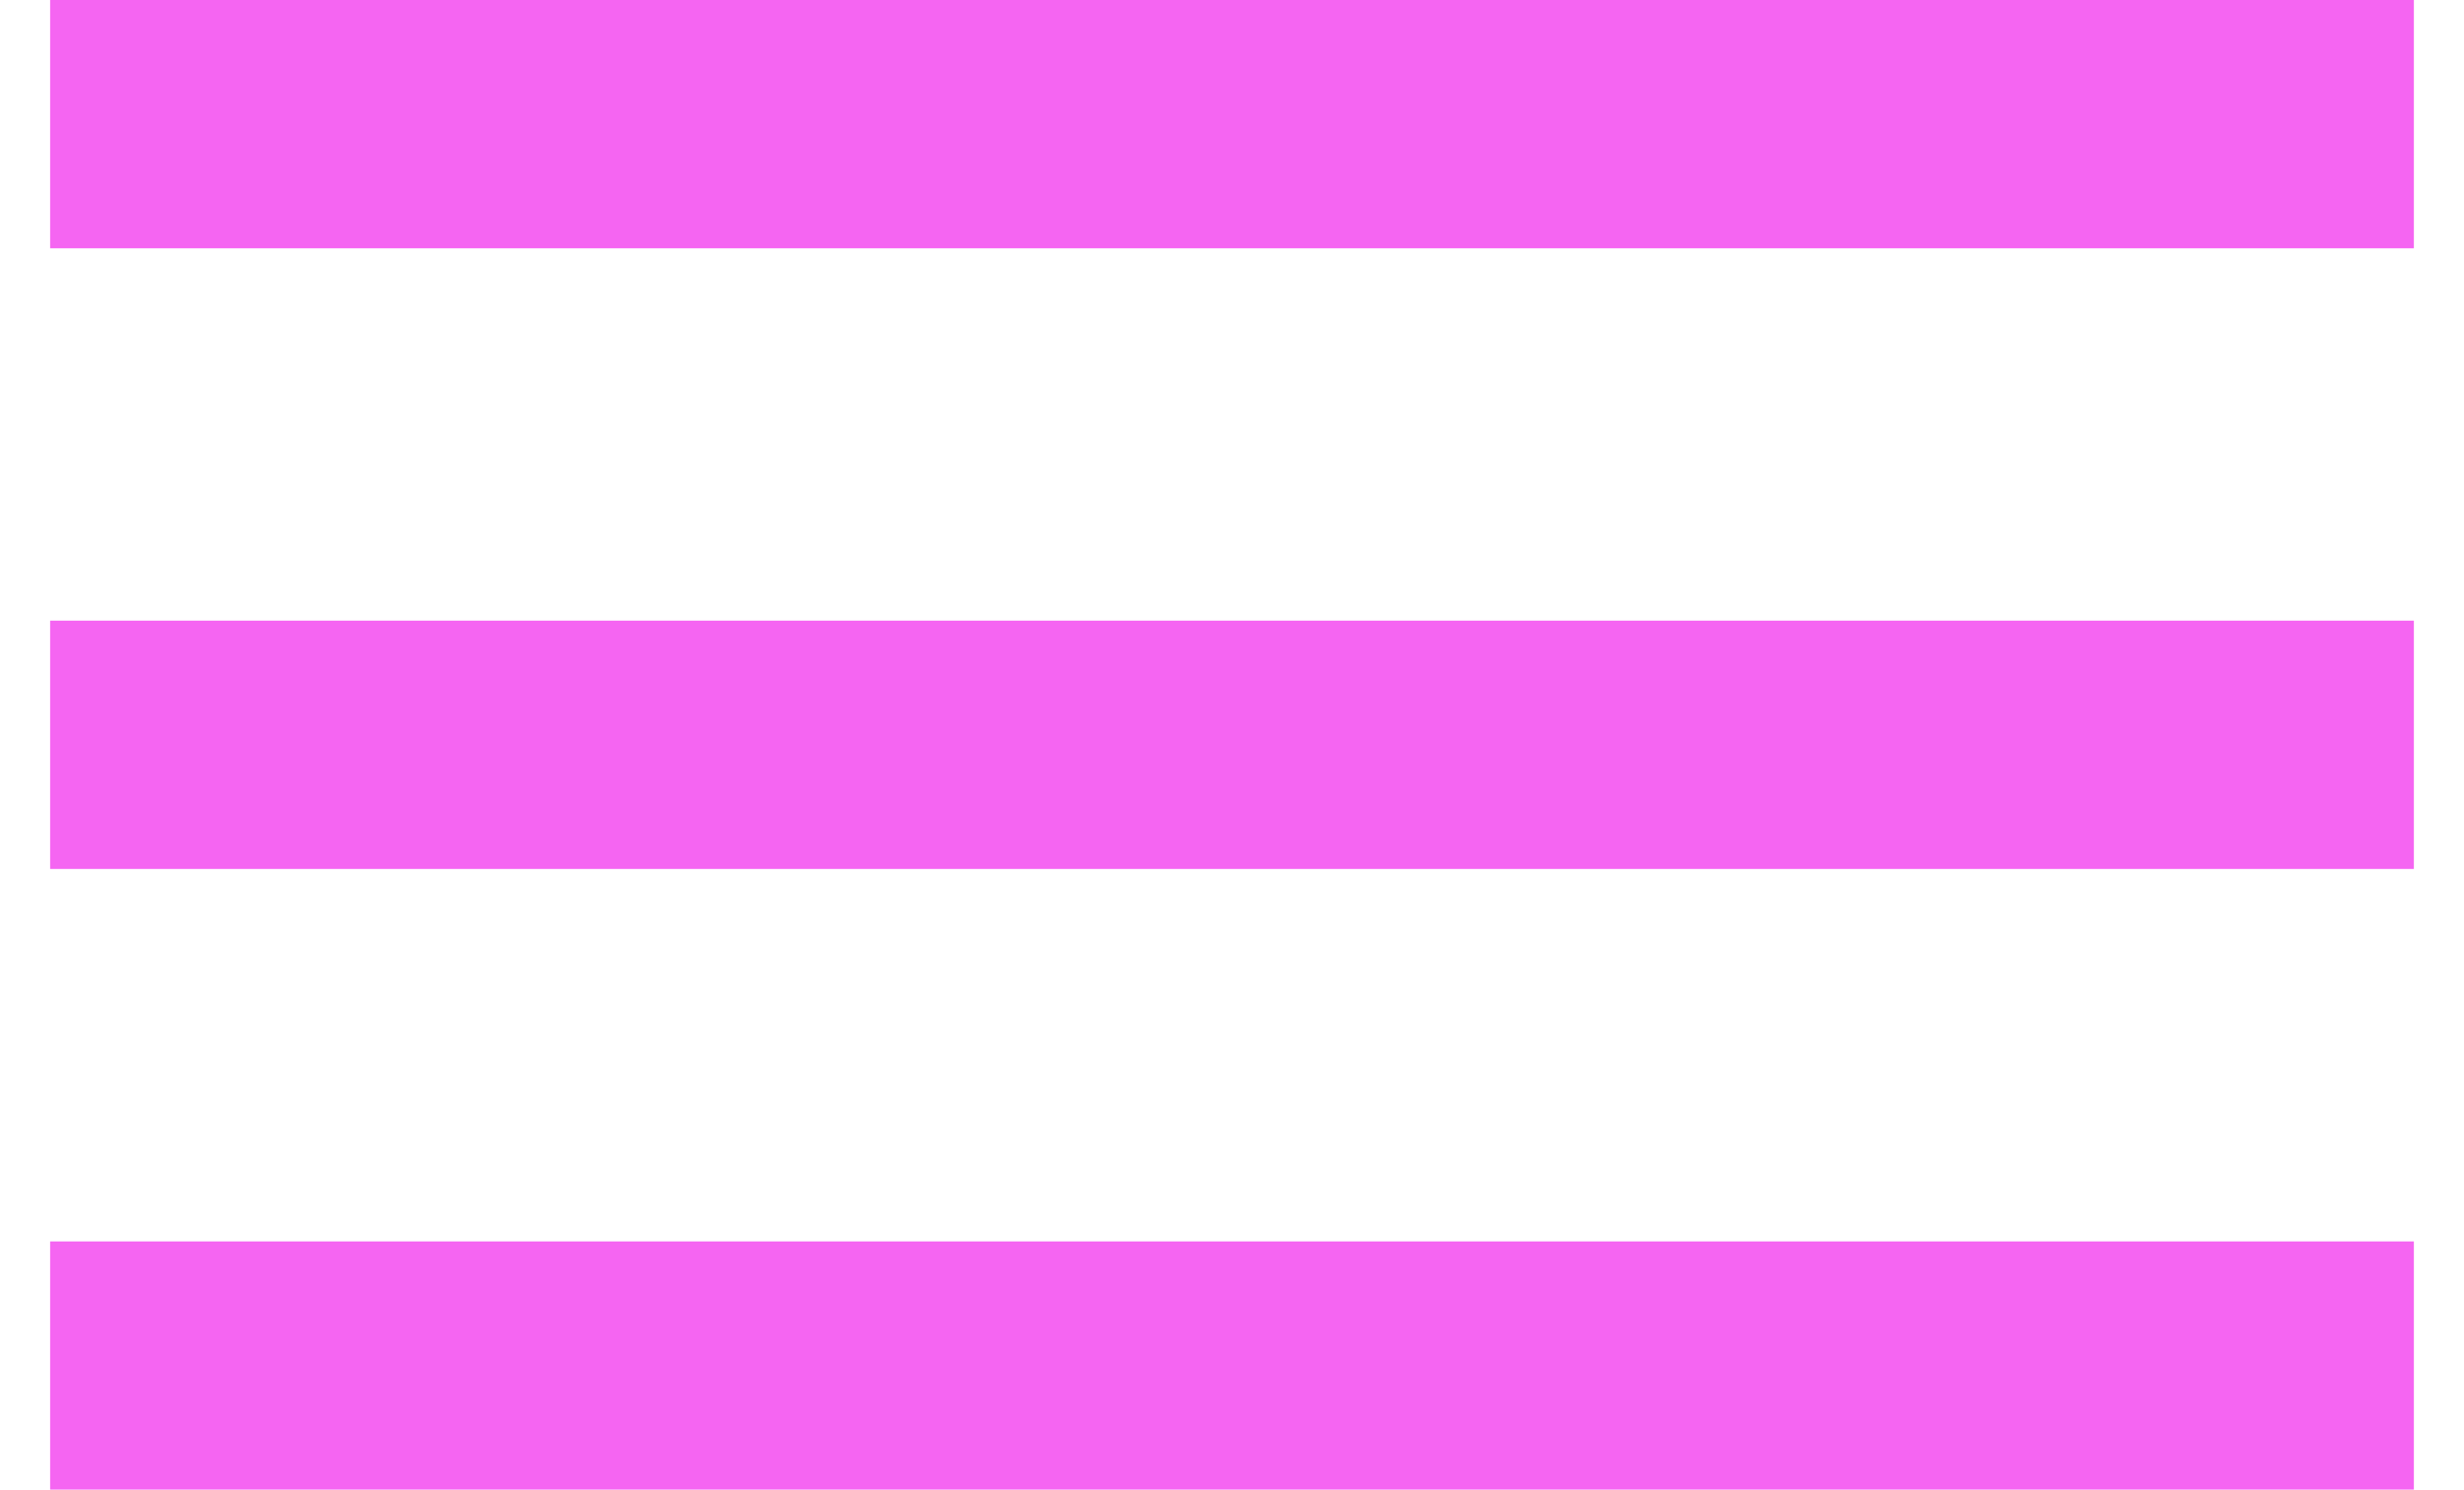 <svg width="43" height="26" viewBox="0 0 43 26" fill="none" xmlns="http://www.w3.org/2000/svg">
<path d="M0.875 26H42.125V21.667H0.875V26ZM0.875 15.167H42.125V10.833H0.875V15.167ZM0.875 0V4.333H42.125V0H0.875Z" fill="#F565F2"/>
</svg>
